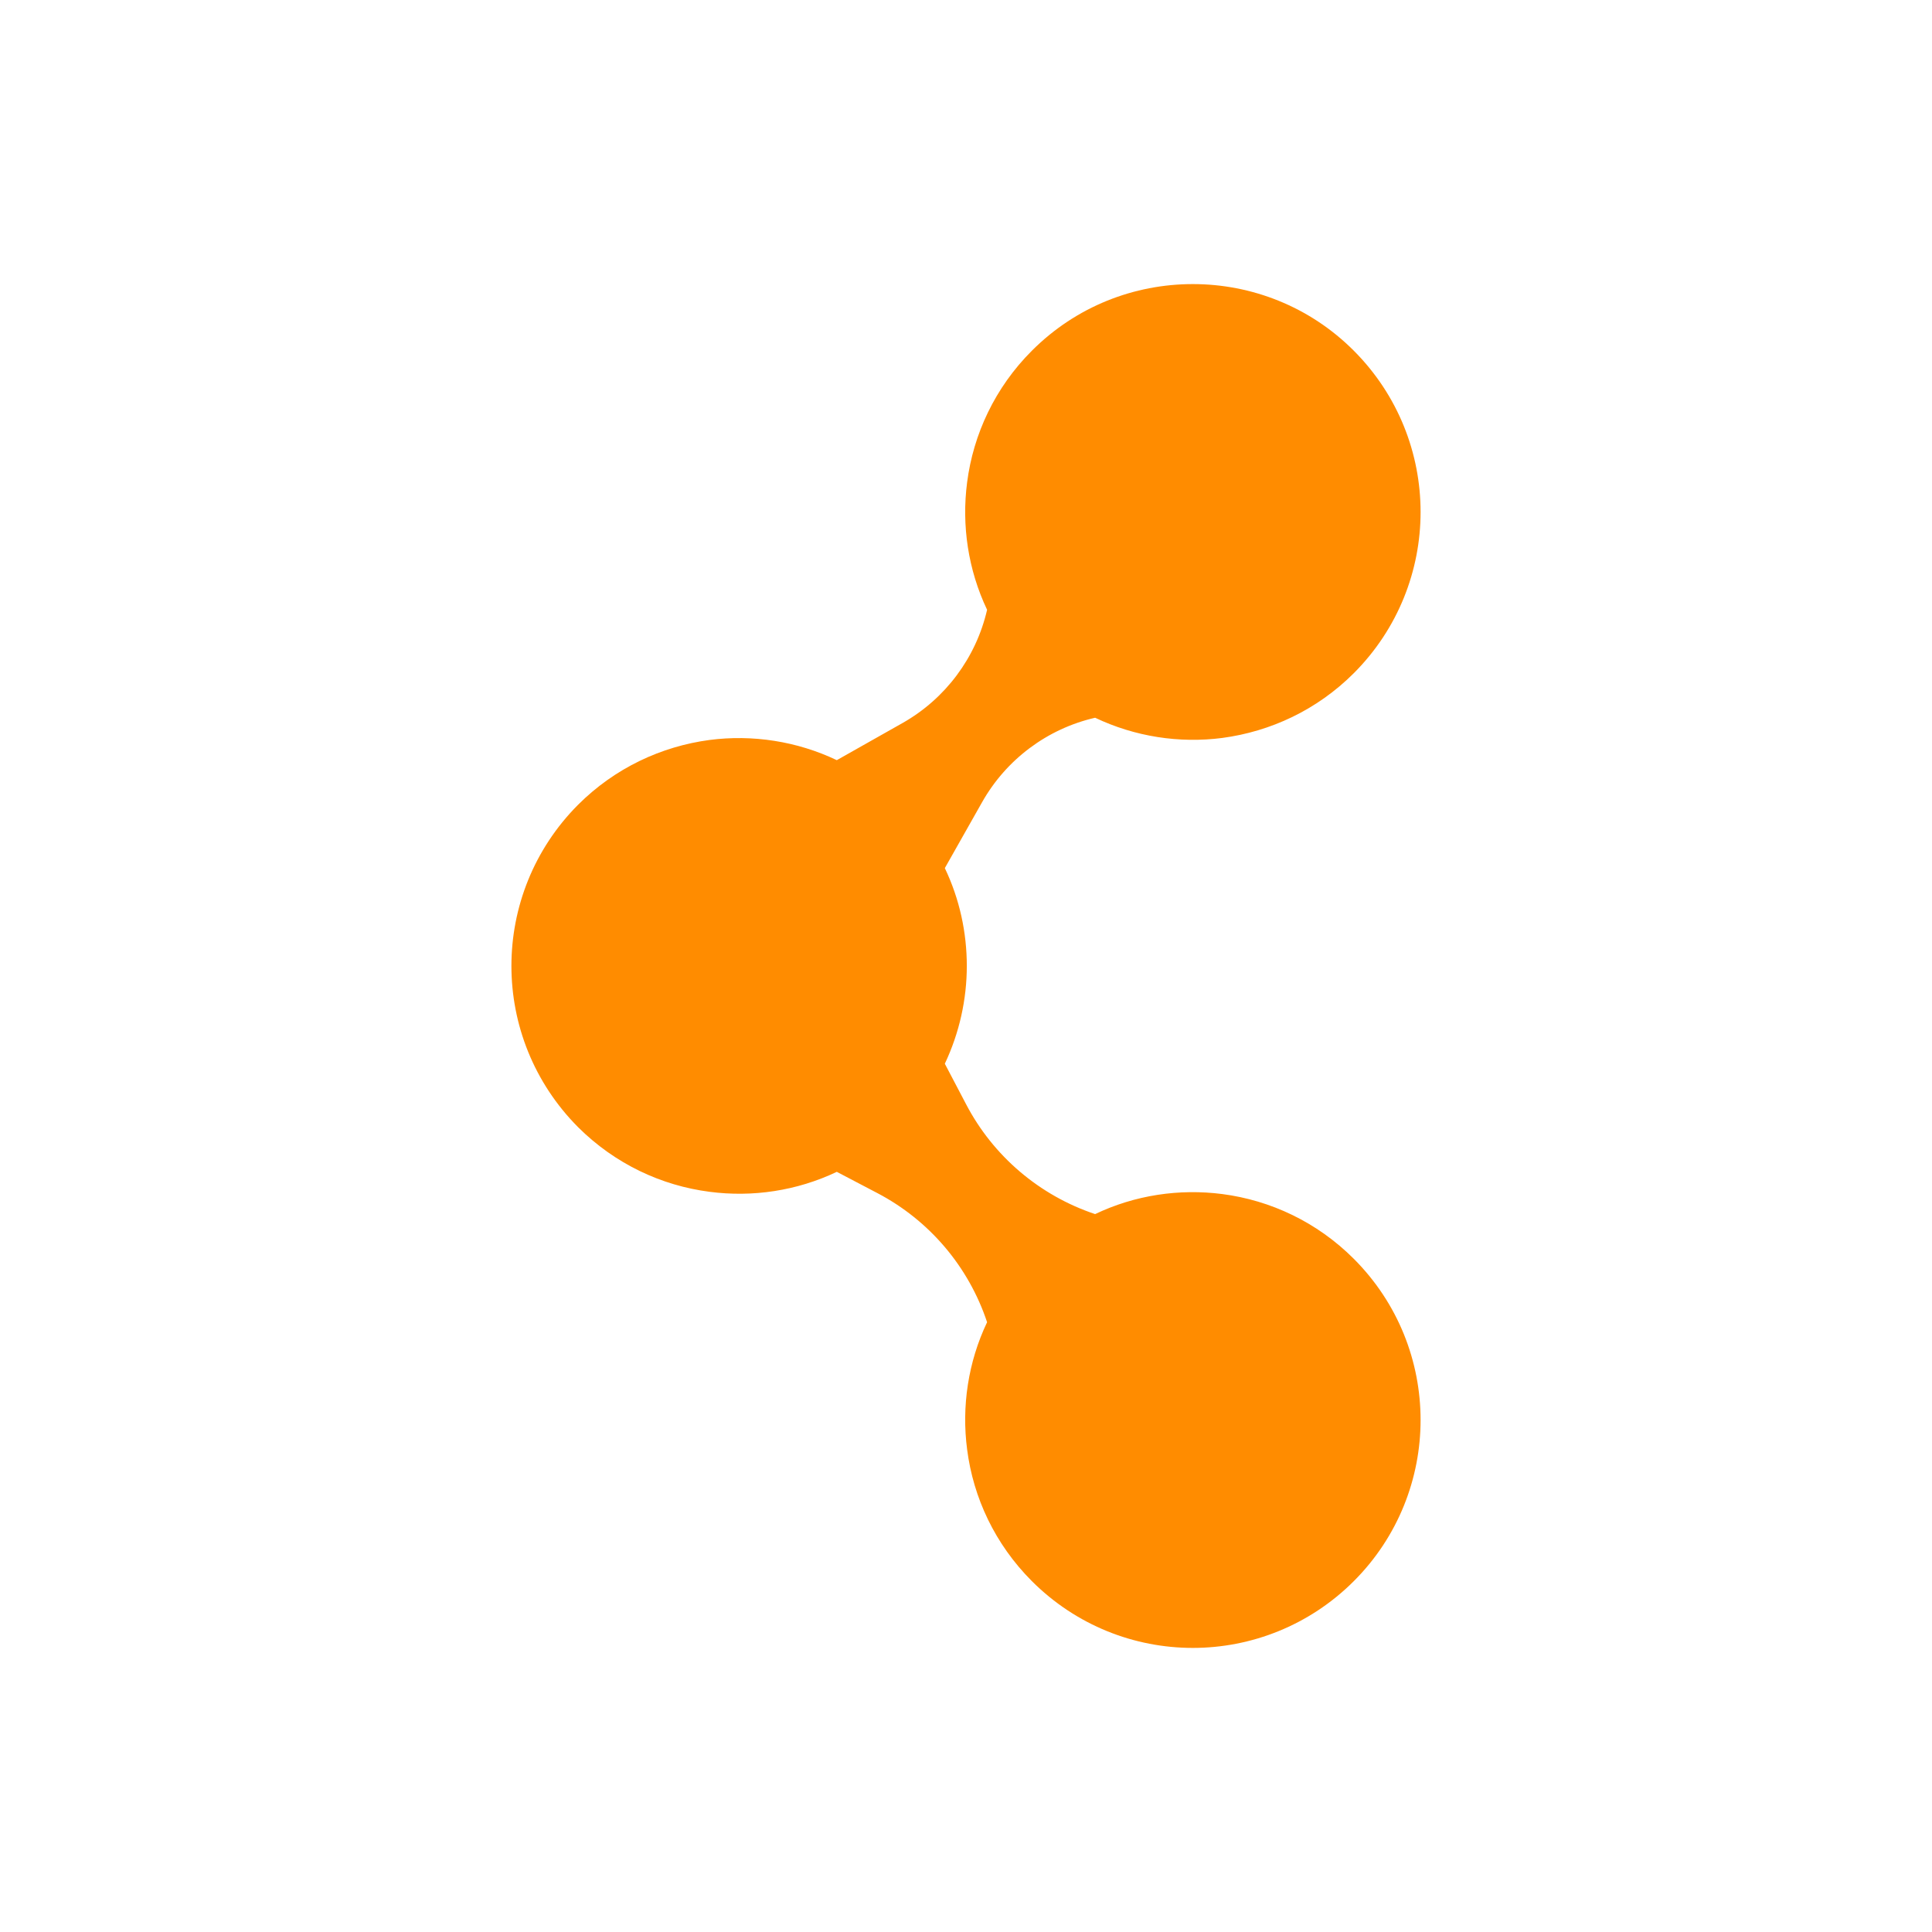 <svg width="24" height="24" viewBox="0 0 24 24" fill="none" xmlns="http://www.w3.org/2000/svg">
<path d="M7.181 9.997C7.64 9.539 8.216 9.272 8.815 9.192C9.348 9.123 9.9 9.207 10.395 9.443L11.213 8.981C11.744 8.68 12.125 8.17 12.262 7.575C12.026 7.078 11.944 6.527 12.014 5.991C12.091 5.394 12.36 4.815 12.818 4.357C13.37 3.804 14.093 3.529 14.818 3.529C15.541 3.529 16.266 3.804 16.818 4.357C17.37 4.911 17.647 5.635 17.647 6.36C17.647 7.084 17.37 7.809 16.818 8.362C16.36 8.82 15.783 9.087 15.184 9.167C14.651 9.236 14.099 9.152 13.604 8.916C13.009 9.053 12.5 9.434 12.2 9.965L11.737 10.784C11.921 11.169 12.01 11.585 12.01 11.999C12.01 12.415 11.918 12.83 11.737 13.214L12.001 13.717C12.338 14.362 12.913 14.851 13.604 15.082C14.099 14.845 14.651 14.764 15.184 14.833C15.783 14.911 16.36 15.18 16.818 15.638C17.37 16.191 17.647 16.914 17.647 17.64C17.647 18.363 17.37 19.089 16.818 19.641C16.266 20.193 15.541 20.471 14.818 20.471C14.093 20.471 13.37 20.193 12.818 19.641C12.36 19.182 12.091 18.606 12.014 18.006C11.944 17.472 12.026 16.92 12.262 16.425C12.032 15.733 11.543 15.158 10.897 14.82L10.395 14.557C9.9 14.793 9.348 14.875 8.815 14.805C8.216 14.728 7.64 14.459 7.181 14.002C6.63 13.448 6.353 12.724 6.353 11.999C6.353 11.275 6.63 10.55 7.181 9.997Z" fill="#FF8C00"/>
</svg>
